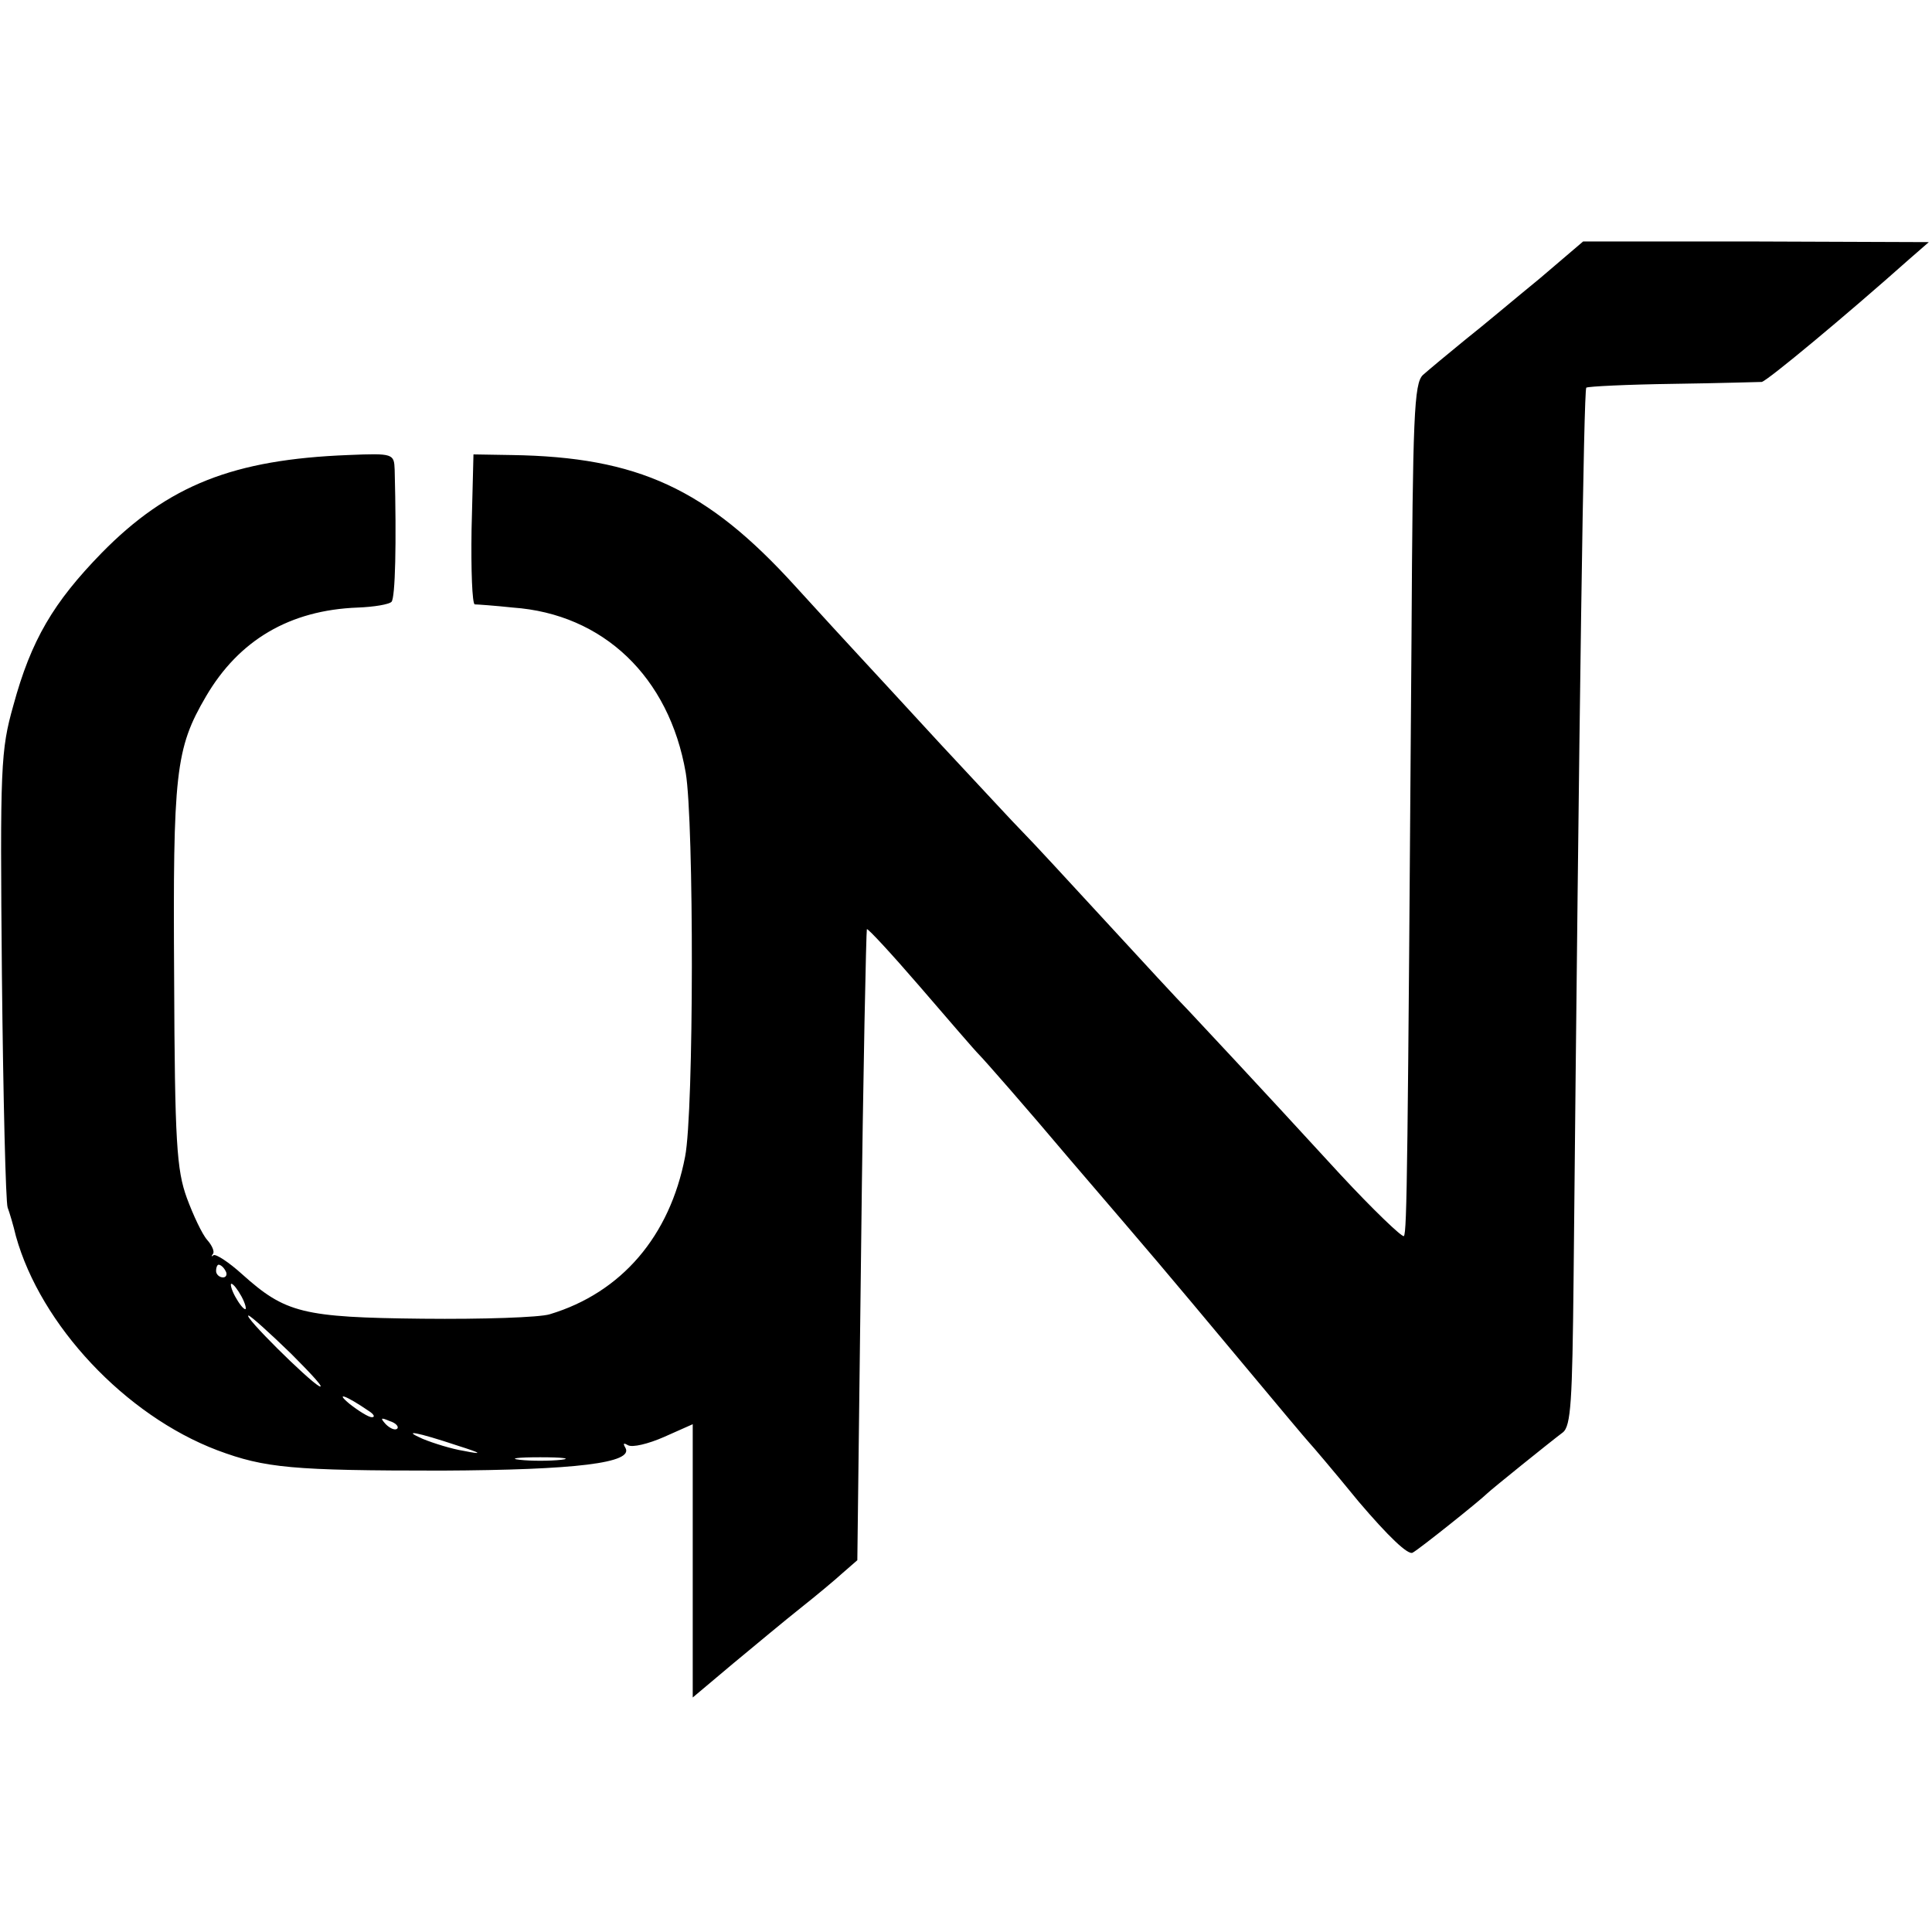 <?xml version="1.0" standalone="no"?>
<!DOCTYPE svg PUBLIC "-//W3C//DTD SVG 20010904//EN"
 "http://www.w3.org/TR/2001/REC-SVG-20010904/DTD/svg10.dtd">
<svg version="1.0" xmlns="http://www.w3.org/2000/svg"
 width="304pt" height="304pt" viewBox="0 0 304 304"
 preserveAspectRatio="xMidYMid meet">
<g transform="translate(0,304) scale(0.1,-0.1)"
fill="#000000" stroke="none">
<path d="M2423 2602 c-38 -31 -90 -75 -118 -97 -27 -22 -57 -47 -66 -55 -14
-13 -16 -65 -18 -415 -6 -833 -7 -934 -12 -940 -3 -2 -48 41 -100 97 -145 158
-212 229 -239 258 -14 14 -72 77 -130 140 -58 63 -116 126 -130 140 -14 14
-72 77 -130 139 -58 63 -116 126 -130 141 -14 15 -58 63 -99 108 -139 153
-247 203 -446 206 l-60 1 -3 -118 c-1 -64 1 -117 5 -118 4 0 32 -2 60 -5 142
-10 246 -109 272 -260 13 -77 13 -533 -1 -604 -24 -125 -100 -214 -213 -248
-16 -5 -106 -8 -200 -7 -189 2 -216 9 -284 70 -21 19 -41 32 -45 30 -3 -3 -4
-2 -1 2 3 3 -1 13 -9 22 -8 9 -22 39 -32 66 -16 44 -19 87 -20 347 -2 322 2
360 50 442 52 89 132 136 239 140 26 1 49 5 53 9 6 6 8 92 5 208 -1 25 -2 26
-73 23 -180 -7 -283 -47 -388 -154 -76 -78 -111 -137 -139 -240 -20 -71 -21
-95 -18 -425 2 -192 6 -357 9 -365 3 -8 9 -28 13 -45 39 -140 172 -282 317
-337 75 -28 118 -32 353 -32 211 1 303 12 289 36 -4 7 -3 8 4 4 7 -4 32 2 57
13 l45 20 0 -215 0 -215 63 53 c35 29 83 69 107 88 24 19 54 44 66 55 l23 20
6 495 c3 272 8 496 9 498 2 1 39 -39 83 -90 44 -51 86 -100 94 -108 8 -8 73
-82 143 -165 144 -168 134 -156 271 -320 55 -66 102 -122 105 -125 3 -3 38
-44 78 -93 46 -54 78 -85 85 -80 11 6 106 82 117 93 6 6 99 81 119 96 13 10
15 50 17 240 9 920 16 1399 20 1404 3 2 65 5 137 6 73 1 135 3 139 3 8 1 132
104 232 193 l31 27 -272 1 -272 0 -68 -58z m-2068 -1562 c3 -5 1 -10 -4 -10
-6 0 -11 5 -11 10 0 6 2 10 4 10 3 0 8 -4 11 -10z m25 -40 c6 -11 8 -20 6 -20
-3 0 -10 9 -16 20 -6 11 -8 20 -6 20 3 0 10 -9 16 -20z m78 -90 c34 -34 54
-56 44 -51 -18 10 -120 111 -111 111 3 0 33 -27 67 -60z m122 -90 c8 -5 11
-10 5 -10 -5 0 -21 10 -35 21 -24 20 -5 13 30 -11z m45 -28 c-3 -3 -11 0 -18
7 -9 10 -8 11 6 5 10 -3 15 -9 12 -12z m96 -27 c38 -12 39 -14 9 -8 -19 3 -48
12 -65 19 -34 15 -10 11 56 -11z m162 -22 c-18 -2 -48 -2 -65 0 -18 2 -4 4 32
4 36 0 50 -2 33 -4z"/>
</g>
</svg>
